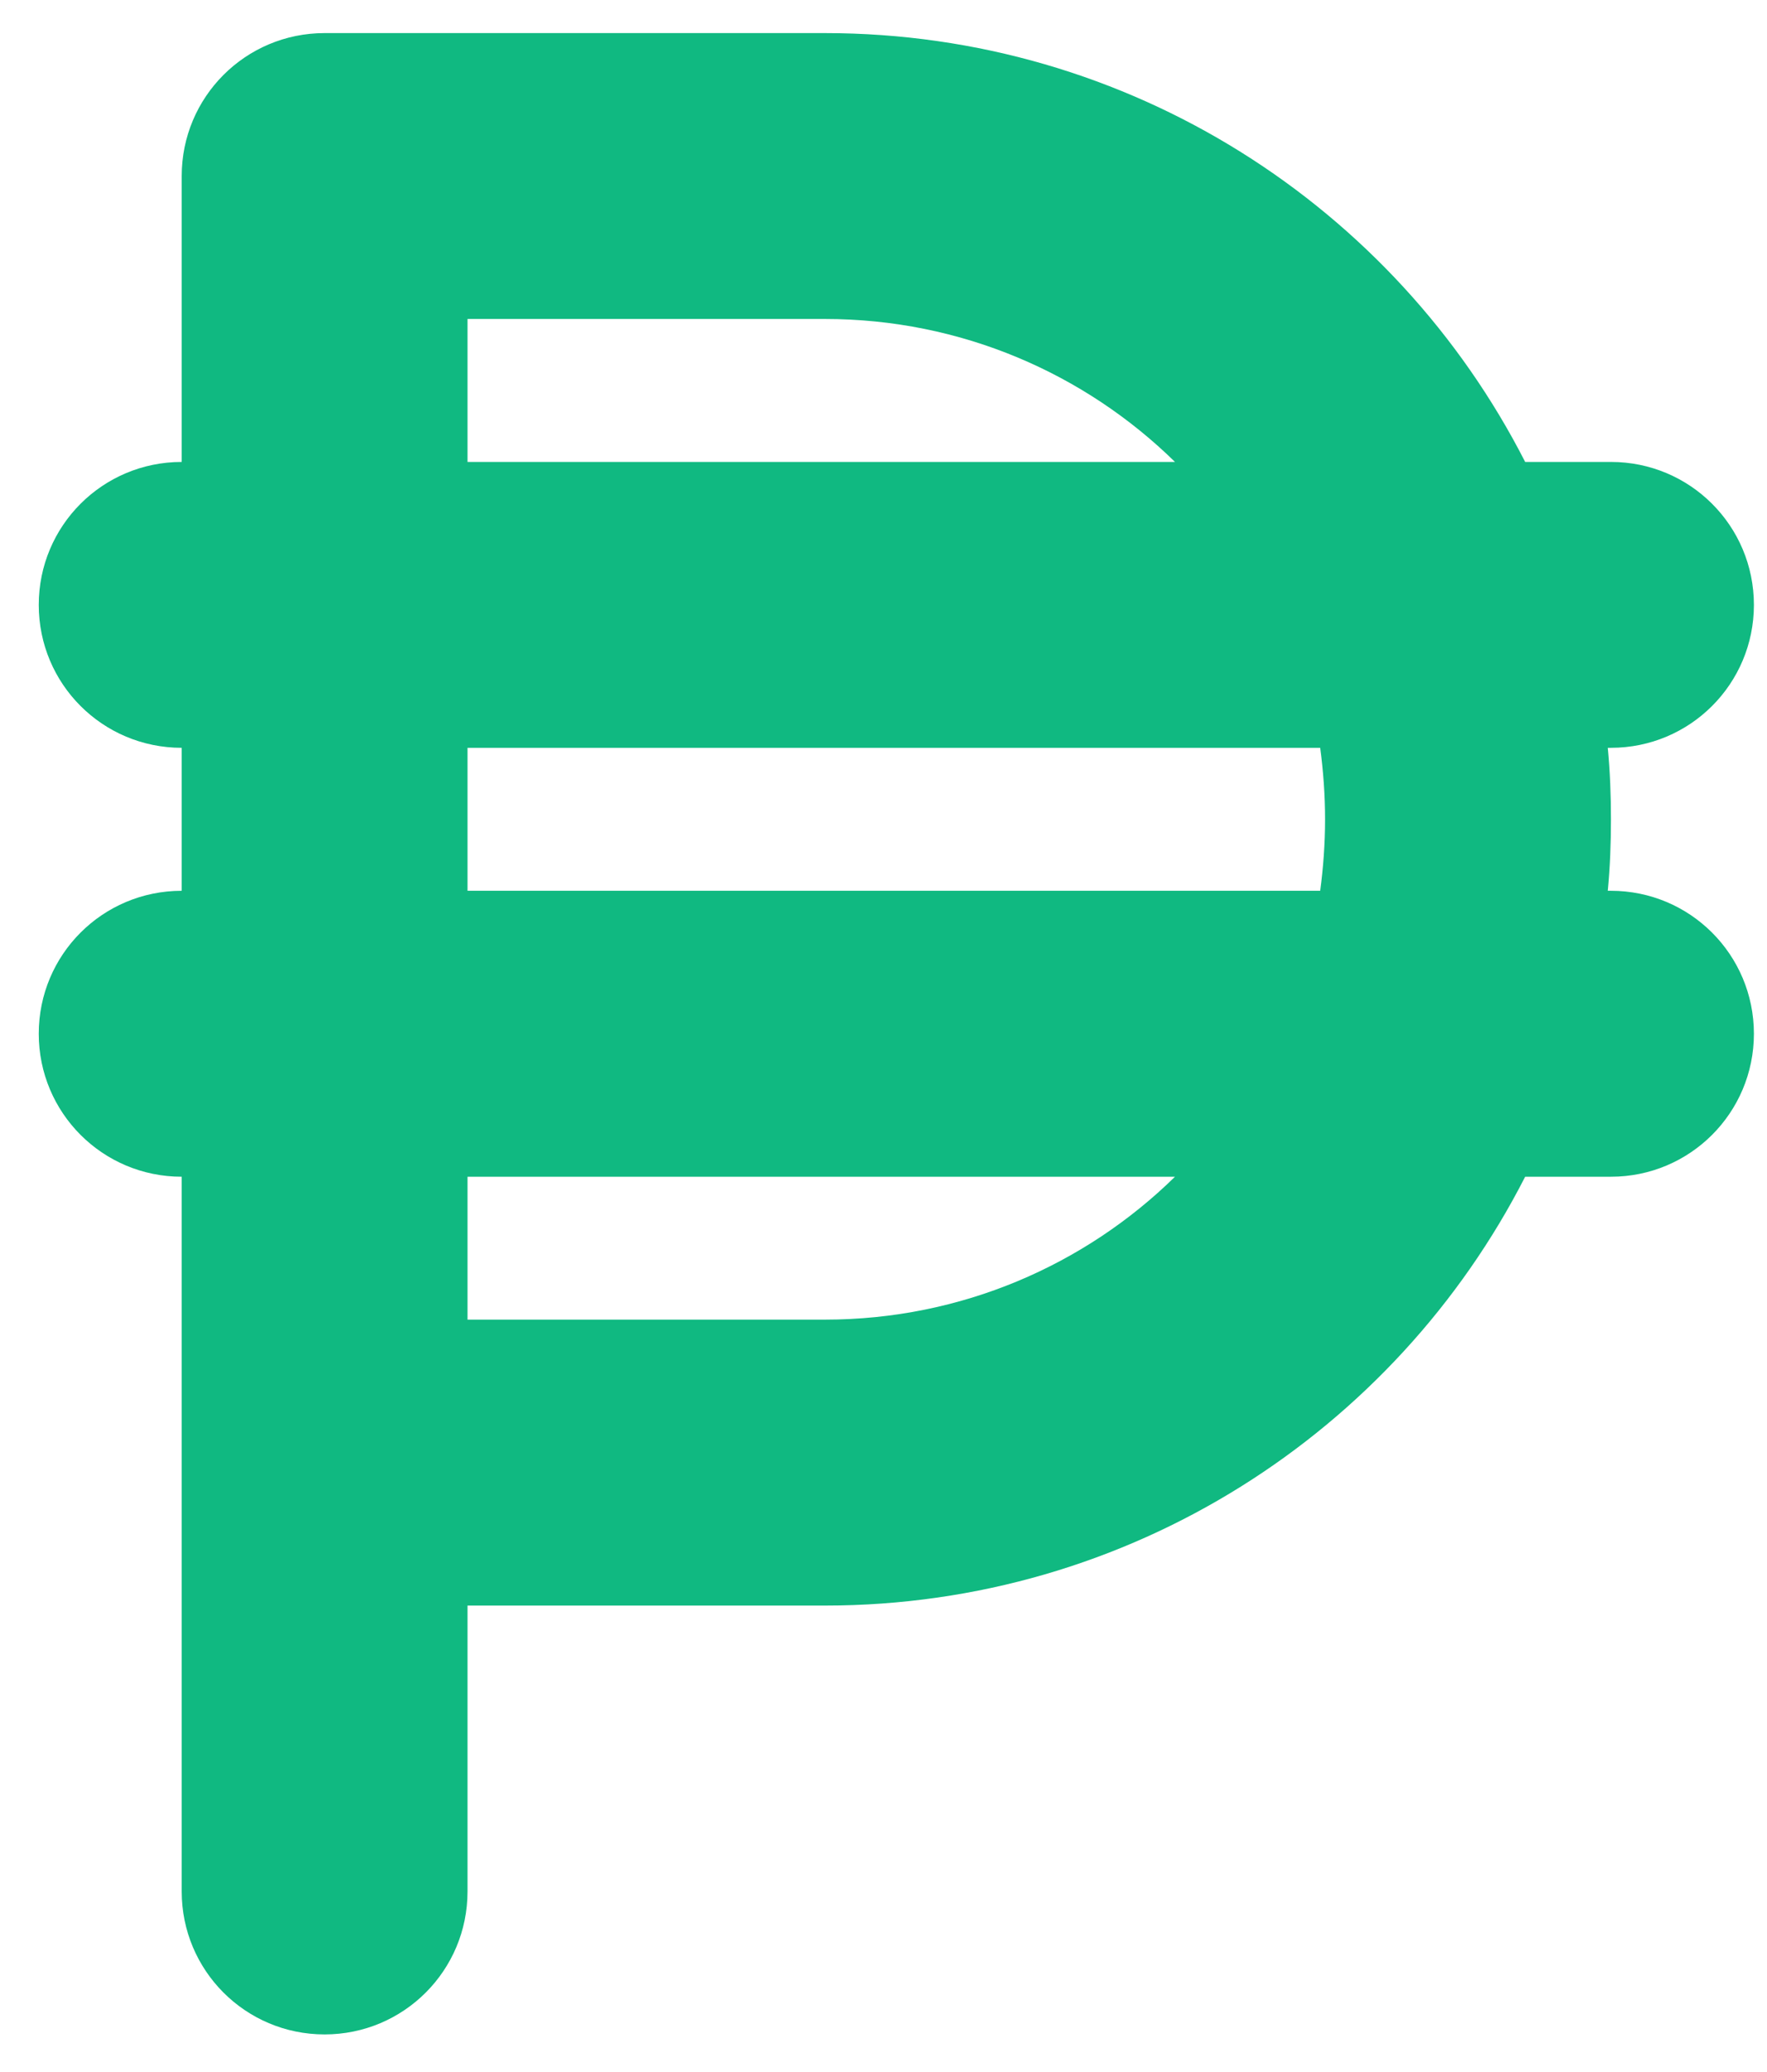 <svg width="29" height="34" viewBox="0 0 29 34" fill="none" xmlns="http://www.w3.org/2000/svg">
<path d="M5.327 0.543C4.03 0.543 2.982 1.591 2.982 2.889V7.58C1.684 7.58 0.636 8.628 0.636 9.926C0.636 11.223 1.684 12.271 2.982 12.271V14.617C1.684 14.617 0.636 15.665 0.636 16.963C0.636 18.26 1.684 19.309 2.982 19.309V24V31.037C2.982 32.335 4.03 33.383 5.327 33.383C6.625 33.383 7.673 32.335 7.673 31.037V26.346H13.537C18.551 26.346 22.898 23.487 25.031 19.309H26.439C27.736 19.309 28.785 18.26 28.785 16.963C28.785 15.665 27.736 14.617 26.439 14.617H26.387C26.424 14.229 26.439 13.84 26.439 13.444C26.439 13.049 26.424 12.66 26.387 12.271H26.439C27.736 12.271 28.785 11.223 28.785 9.926C28.785 8.628 27.736 7.58 26.439 7.58H25.031C22.898 3.402 18.551 0.543 13.537 0.543H5.327ZM19.284 7.58H7.673V5.234H13.537C15.773 5.234 17.804 6.129 19.284 7.58ZM7.673 12.271H21.667C21.718 12.653 21.747 13.049 21.747 13.444C21.747 13.84 21.718 14.236 21.667 14.617H7.673V12.271ZM19.284 19.309C17.804 20.76 15.773 21.654 13.537 21.654H7.673V19.309H19.284Z" fill="#10B981"/>
</svg>
